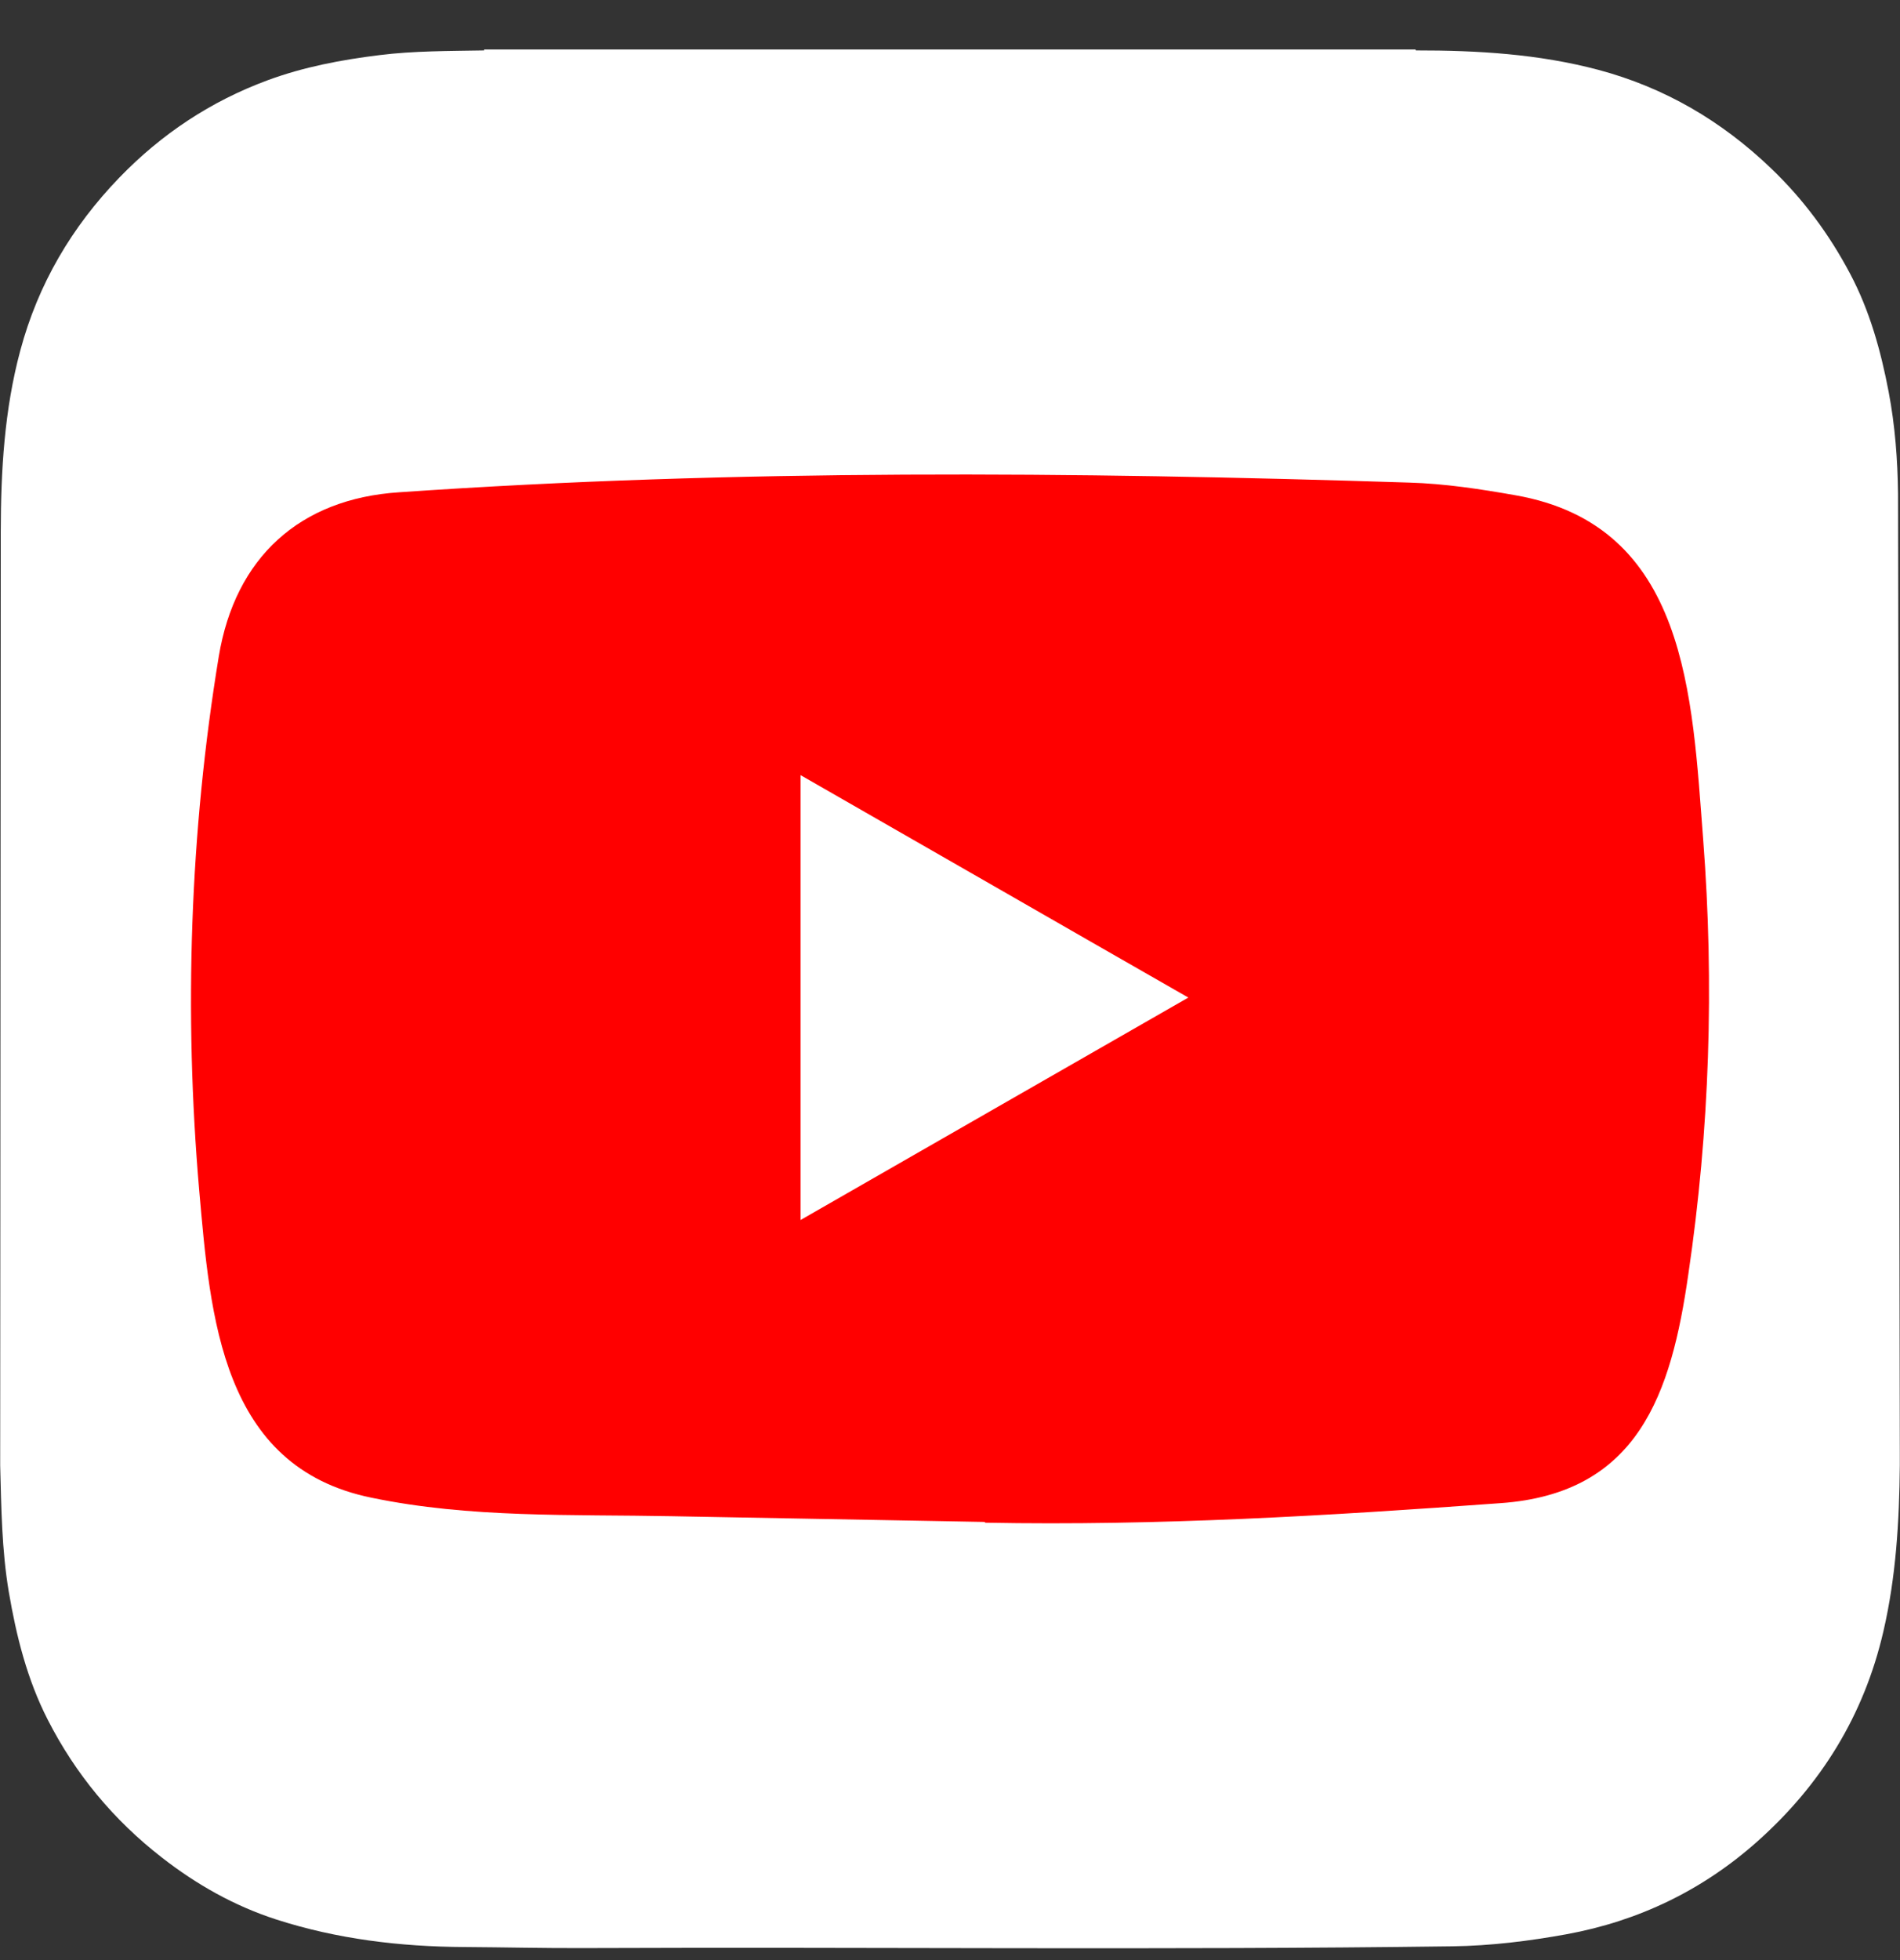 <svg width="32" height="33" viewBox="0 0 32 33" fill="none" xmlns="http://www.w3.org/2000/svg">
<rect x="0" y="0" width="32" height="33" fill="#333333" stroke="none"/>
<g clip-path="url(#clip0_11883_27791)">
<path d="M0.003 24.67V24.671C0.022 25.381 0.029 26.095 0.148 26.8C0.275 27.546 0.457 28.274 0.803 28.951C1.271 29.868 1.913 30.642 2.727 31.274C3.31 31.728 3.947 32.088 4.652 32.316C5.68 32.647 6.74 32.774 7.817 32.78C8.488 32.784 9.159 32.801 9.831 32.798C14.708 32.778 19.586 32.833 24.463 32.768C25.111 32.759 25.747 32.68 26.383 32.565C27.6 32.342 28.676 31.823 29.597 31.003C30.67 30.048 31.394 28.878 31.72 27.467C31.934 26.545 31.988 25.609 31.997 24.67V24.483C31.997 24.41 31.969 8.525 31.967 8.315C31.96 7.738 31.917 7.166 31.809 6.598C31.677 5.907 31.491 5.233 31.159 4.607C30.809 3.946 30.37 3.352 29.827 2.833C28.996 2.037 28.037 1.474 26.92 1.176C25.911 0.908 24.883 0.848 23.846 0.849C23.843 0.844 23.841 0.839 23.84 0.833H8.154C8.154 0.839 8.154 0.844 8.153 0.849C7.565 0.86 6.976 0.855 6.39 0.928C5.749 1.007 5.114 1.127 4.508 1.351C3.552 1.704 2.722 2.254 2.012 2.988C1.209 3.819 0.642 4.781 0.342 5.901C0.073 6.9 0.015 7.919 0.013 8.945" fill="white"/>
<path d="M16.567 25.623L11.321 25.527C9.623 25.494 7.92 25.561 6.255 25.215C3.723 24.698 3.543 22.165 3.355 20.04C3.097 17.053 3.197 14.012 3.685 11.05C3.961 9.388 5.045 8.396 6.723 8.288C12.385 7.896 18.086 7.943 23.736 8.125C24.332 8.142 24.933 8.234 25.522 8.338C28.426 8.846 28.497 11.717 28.685 14.133C28.873 16.575 28.794 19.028 28.435 21.453C28.147 23.461 27.596 25.144 25.271 25.307C22.358 25.519 19.513 25.691 16.592 25.636C16.592 25.623 16.575 25.623 16.567 25.623ZM13.483 20.54C15.678 19.282 17.831 18.045 20.014 16.795C17.814 15.537 15.665 14.299 13.483 13.05V20.54Z" fill="#FF0000"/>
</g>
<defs>
<clipPath id="clip0_11883_27791">
<rect width="32" height="32" fill="white" transform="translate(0 0.833)"/>
</clipPath>
</defs>
</svg>
